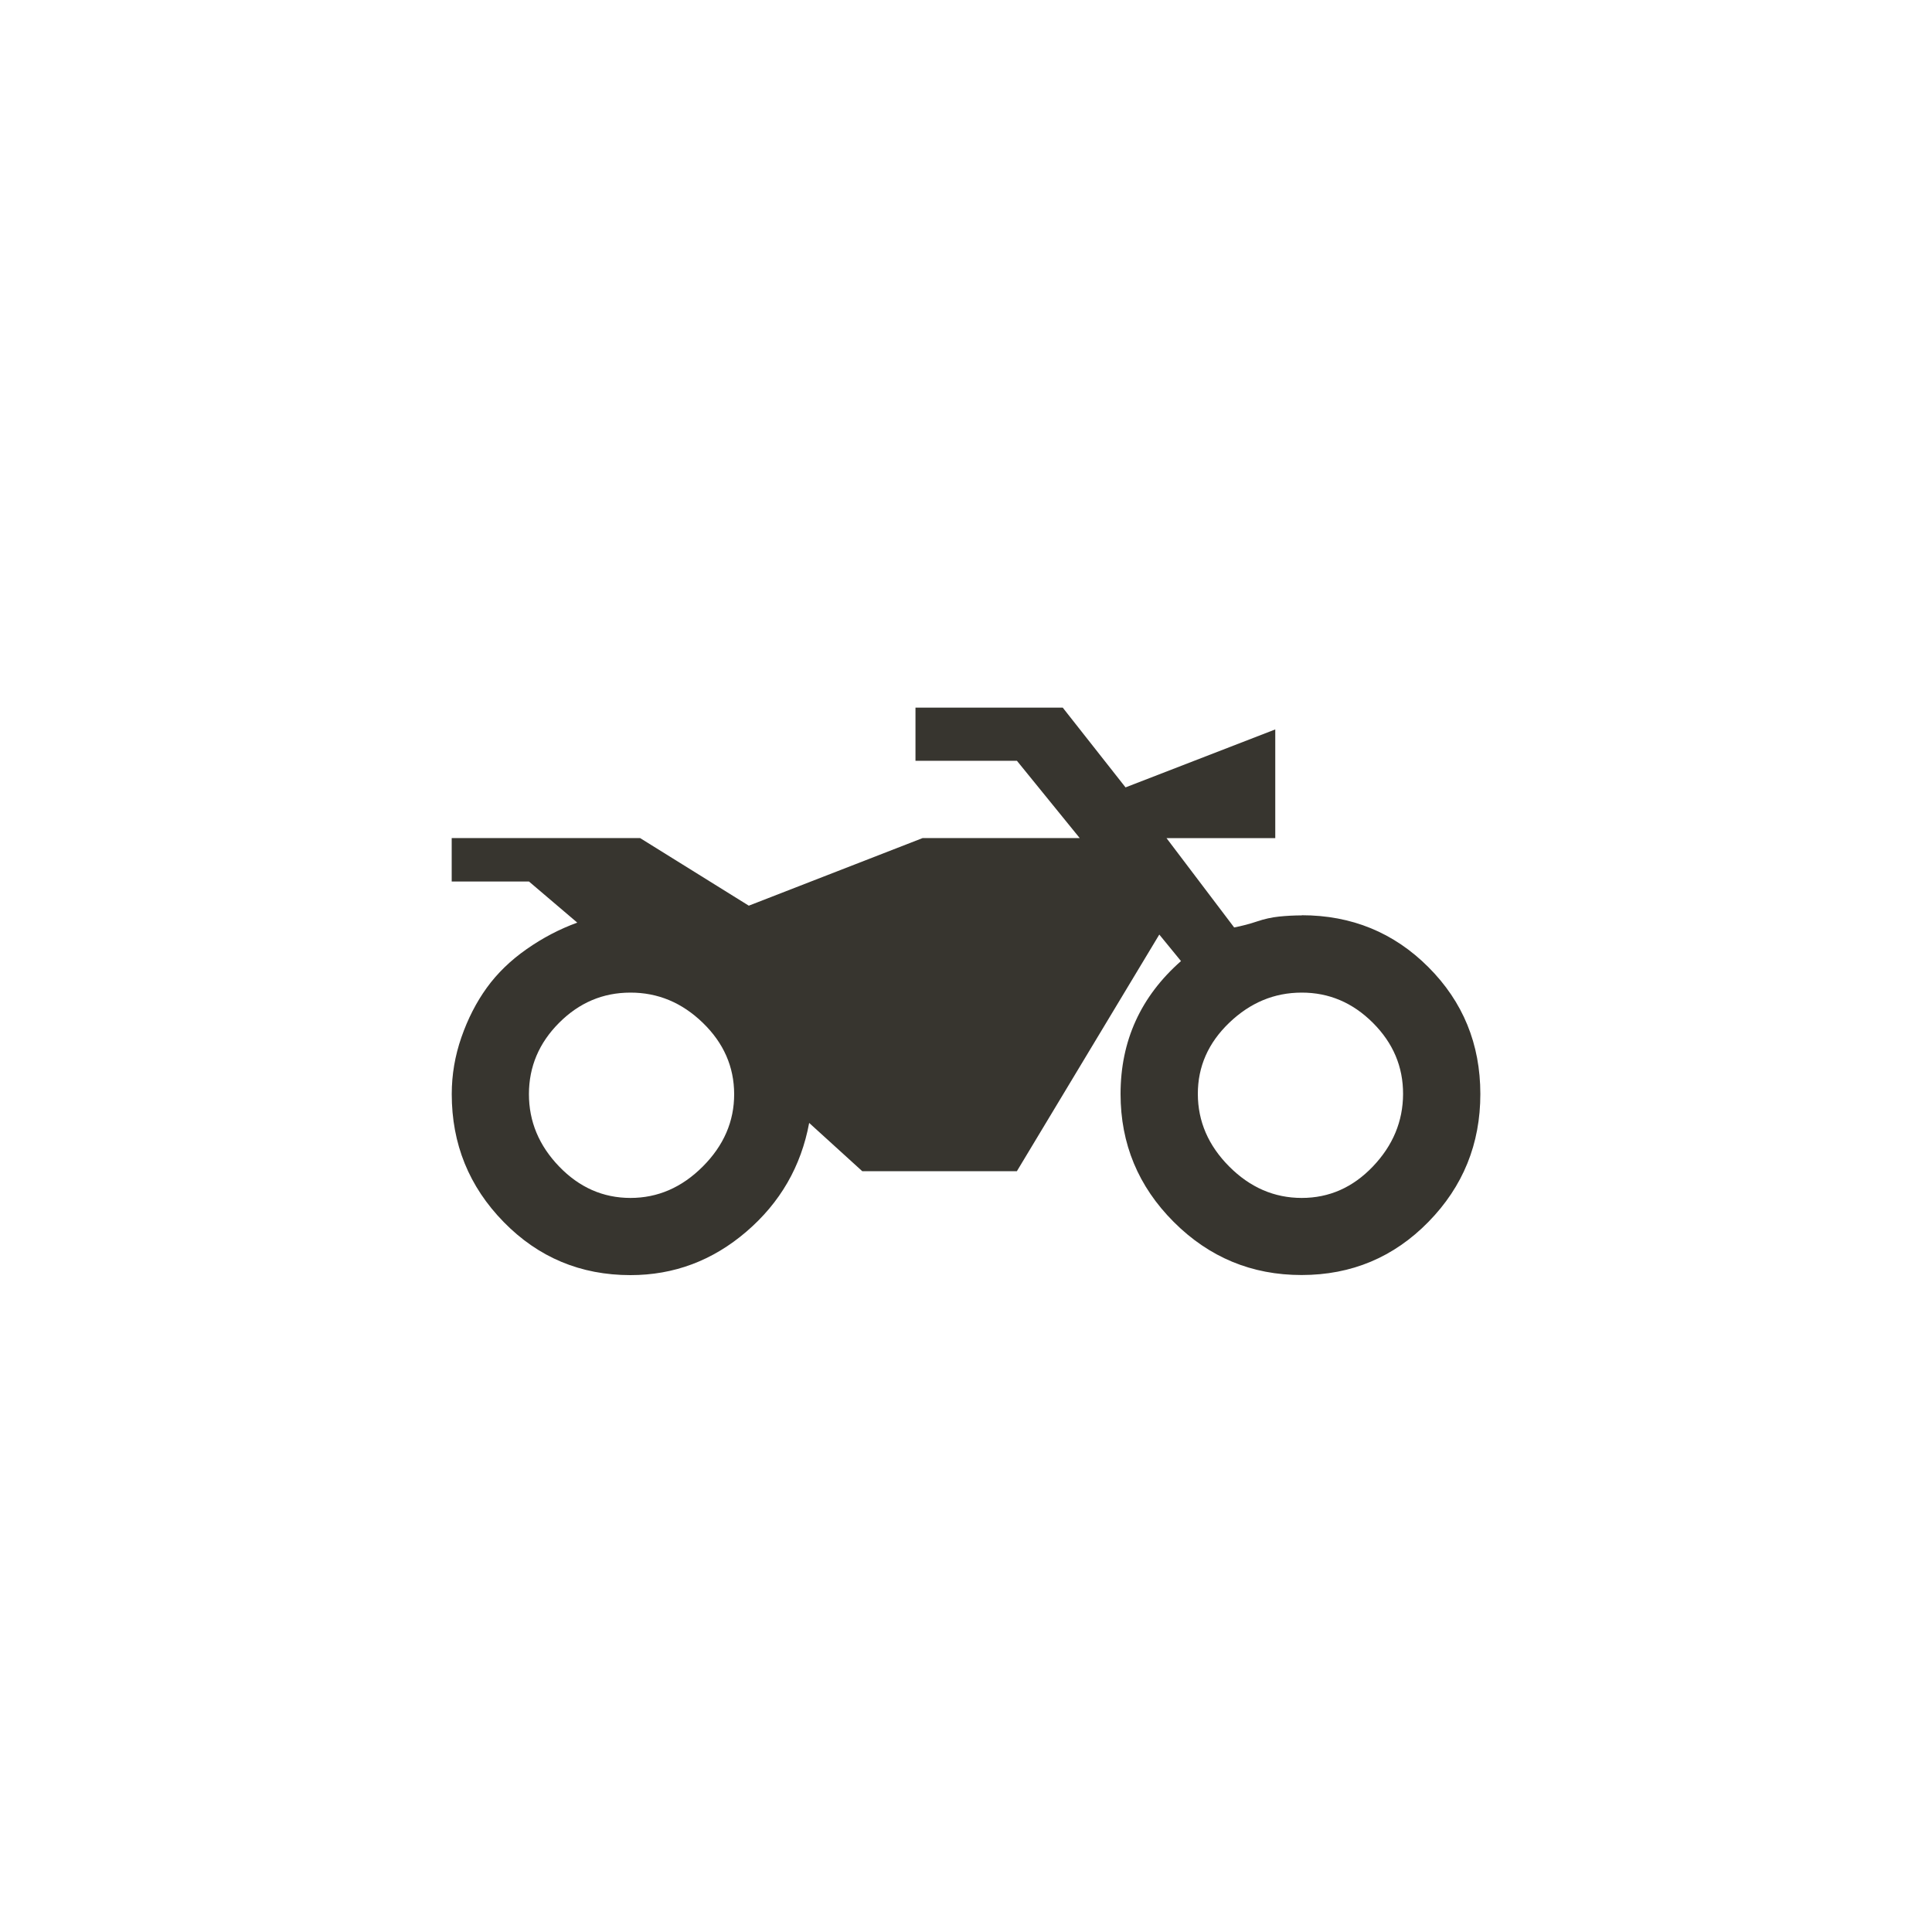 <!-- Generated by IcoMoon.io -->
<svg version="1.1" xmlns="http://www.w3.org/2000/svg" width="40" height="40" viewBox="0 0 40 40">
<title>mt-two_wheeler</title>
<path fill="#37352f" d="M13.051 20.551q-0.851 0-1.475 0.625t-0.625 1.475 0.625 1.5 1.475 0.651 1.5-0.651 0.649-1.5-0.649-1.475-1.5-0.625zM26.949 18.949q1.551 0 2.625 1.075t1.075 2.625-1.075 2.649-2.625 1.1-2.649-1.1-1.1-2.649q0-1.649 1.251-2.751l-0.449-0.549-2.949 4.9h-3.2l-1.1-1q-0.251 1.351-1.3 2.251t-2.4 0.9q-1.549 0-2.625-1.1t-1.075-2.649q0-0.6 0.2-1.175t0.525-1.025 0.825-0.8 1.049-0.549l-1-0.851h-1.6v-0.9h3.9l2.251 1.4 3.6-1.4h3.251l-1.3-1.6h-2.1v-1.1h3.049l1.3 1.651 3.1-1.2v2.251h-2.251l1.4 1.849q0.251-0.049 0.475-0.125t0.451-0.1 0.475-0.025zM26.949 20.551q-0.849 0-1.5 0.625t-0.649 1.475 0.649 1.5 1.5 0.651 1.475-0.651 0.625-1.5-0.625-1.475-1.475-0.625z"></path>
</svg>
